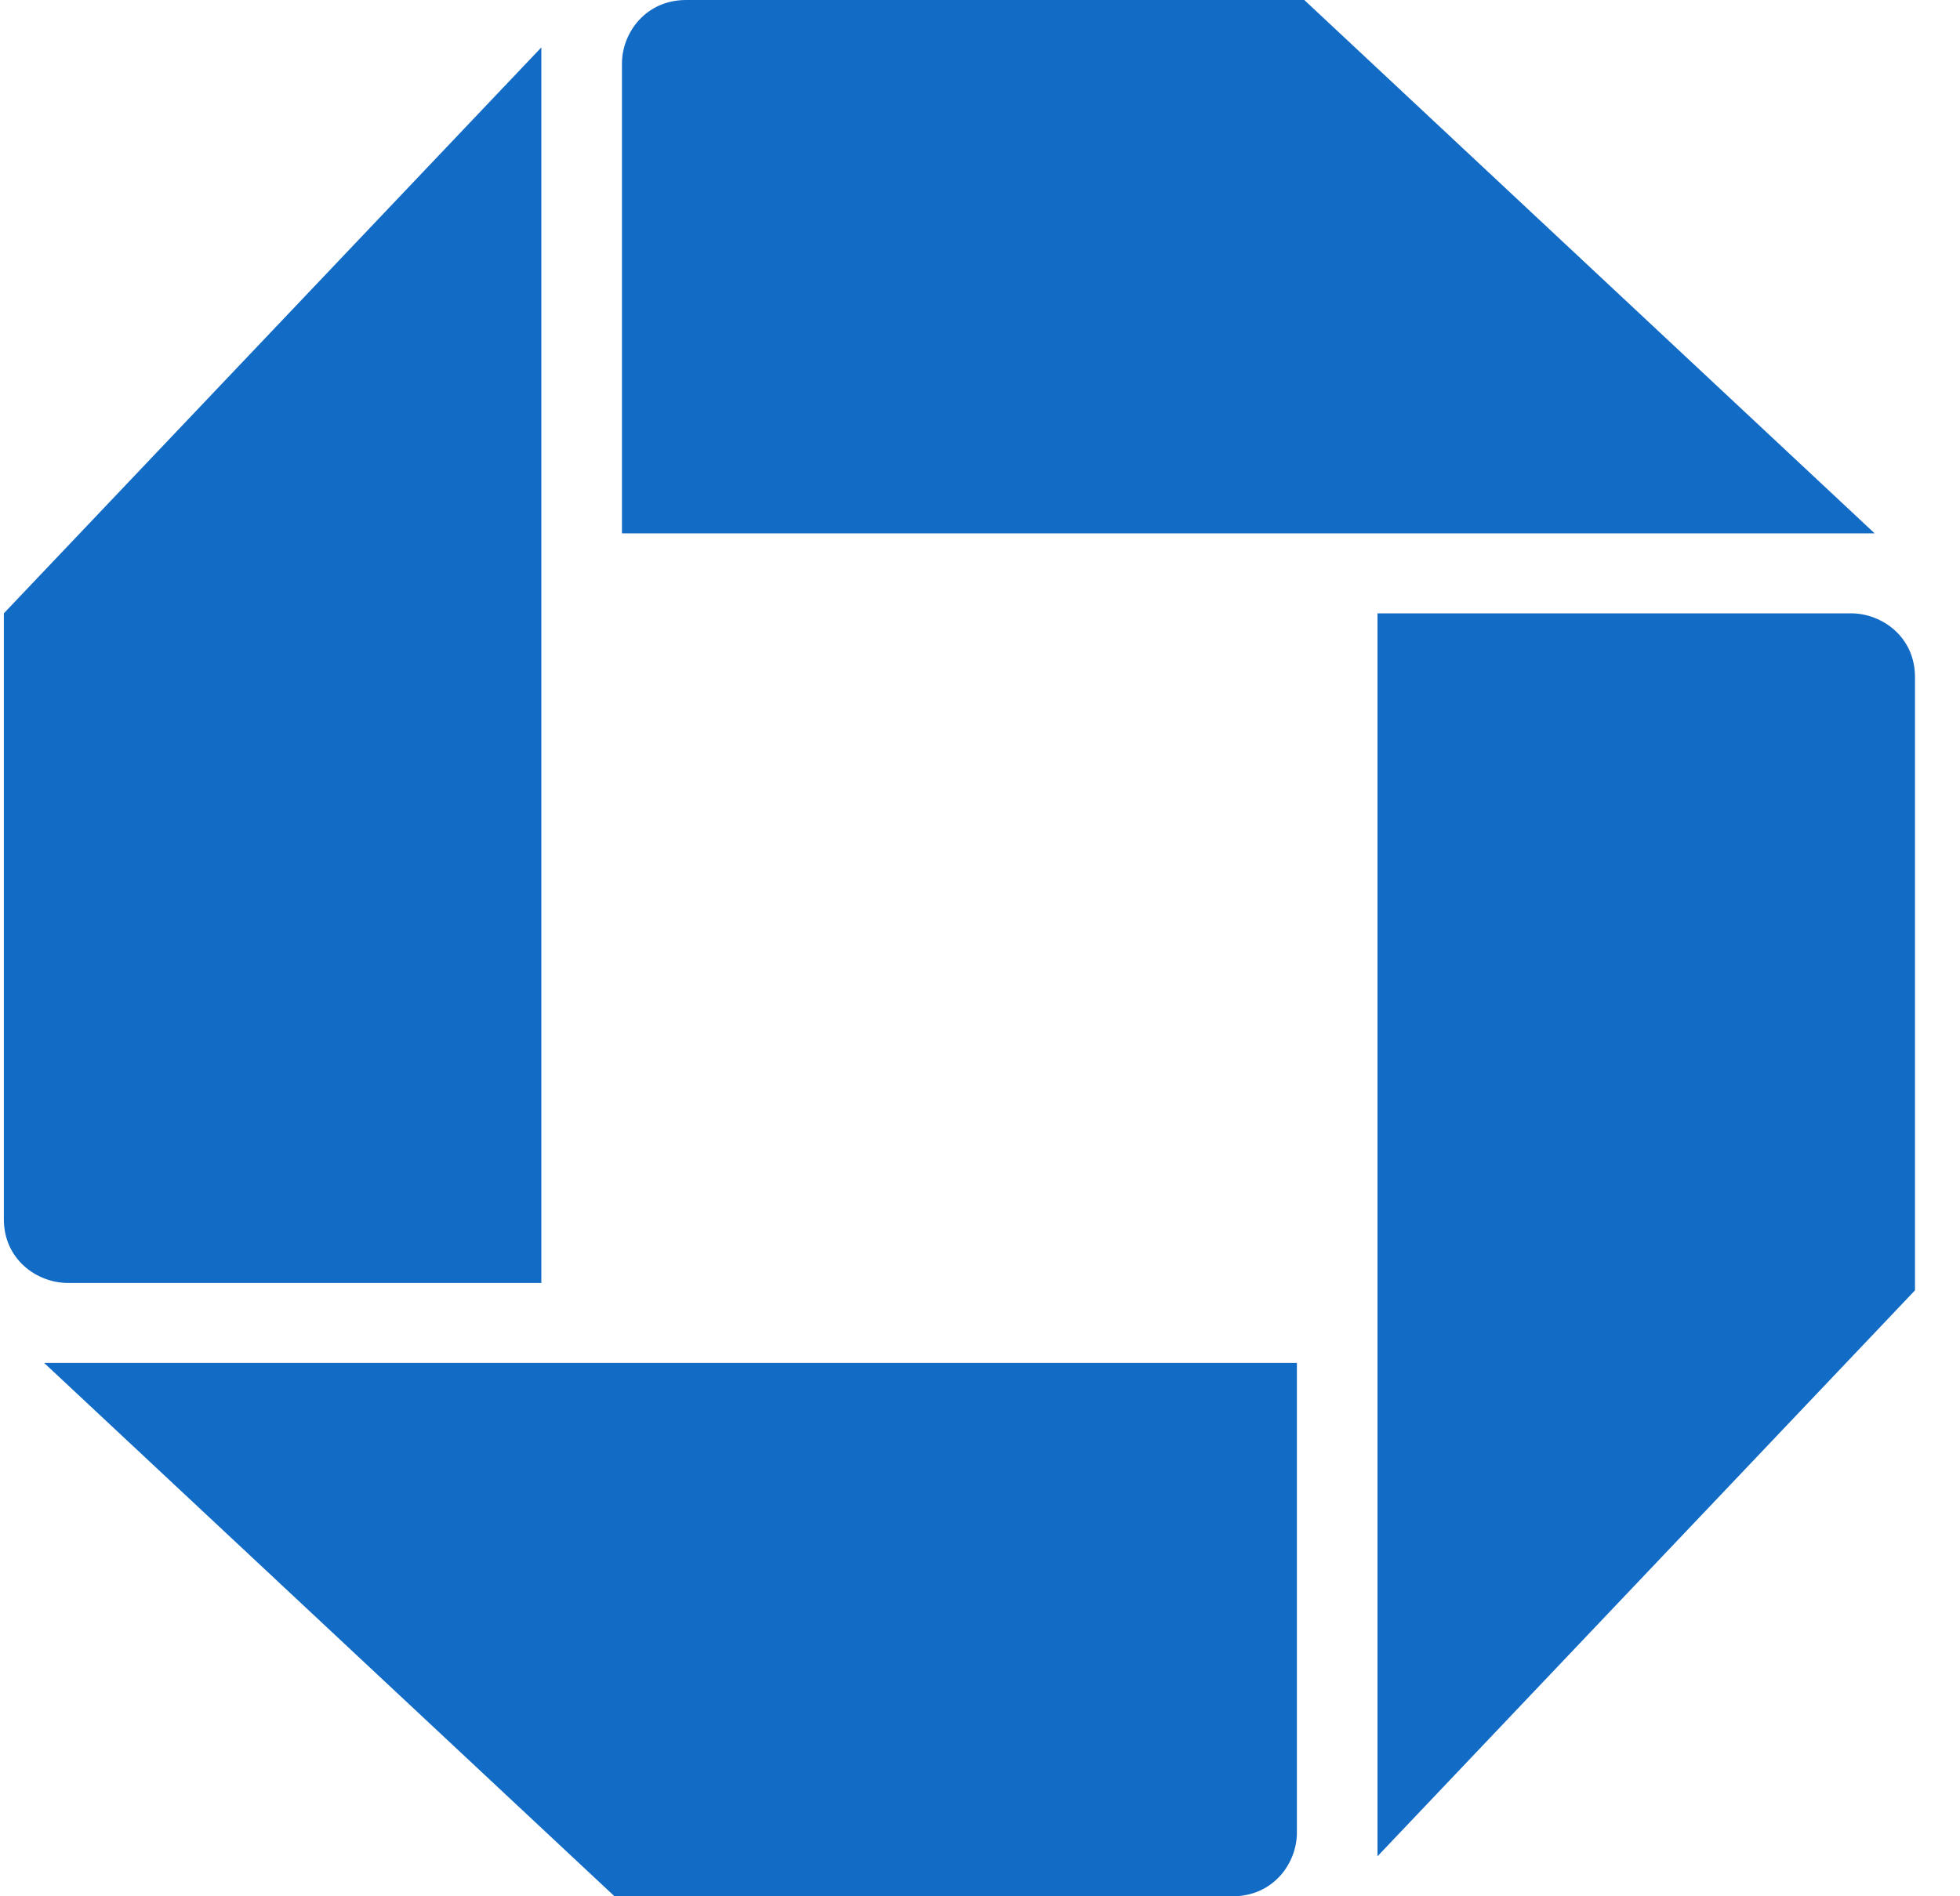 <svg width="31" height="30" viewBox="0 0 31 30" fill="none" xmlns="http://www.w3.org/2000/svg">
<path d="M10.852 0C10.215 0 9.837 0.516 9.837 1.008V8.438H29.65L20.629 0H10.852Z" fill="#126BC5"/>
<path d="M30.288 10.711C30.288 10.078 29.769 9.703 29.273 9.703H21.787V29.367L30.288 20.414V10.711Z" fill="#126BC5"/>
<path d="M19.496 30C20.134 30 20.512 29.484 20.512 28.992V21.562H0.698L9.719 30H19.496Z" fill="#126BC5"/>
<path d="M0.061 19.289C0.061 19.922 0.58 20.297 1.076 20.297H8.562V0.75L0.061 9.703V19.289Z" fill="#126BC5"/>
</svg>
